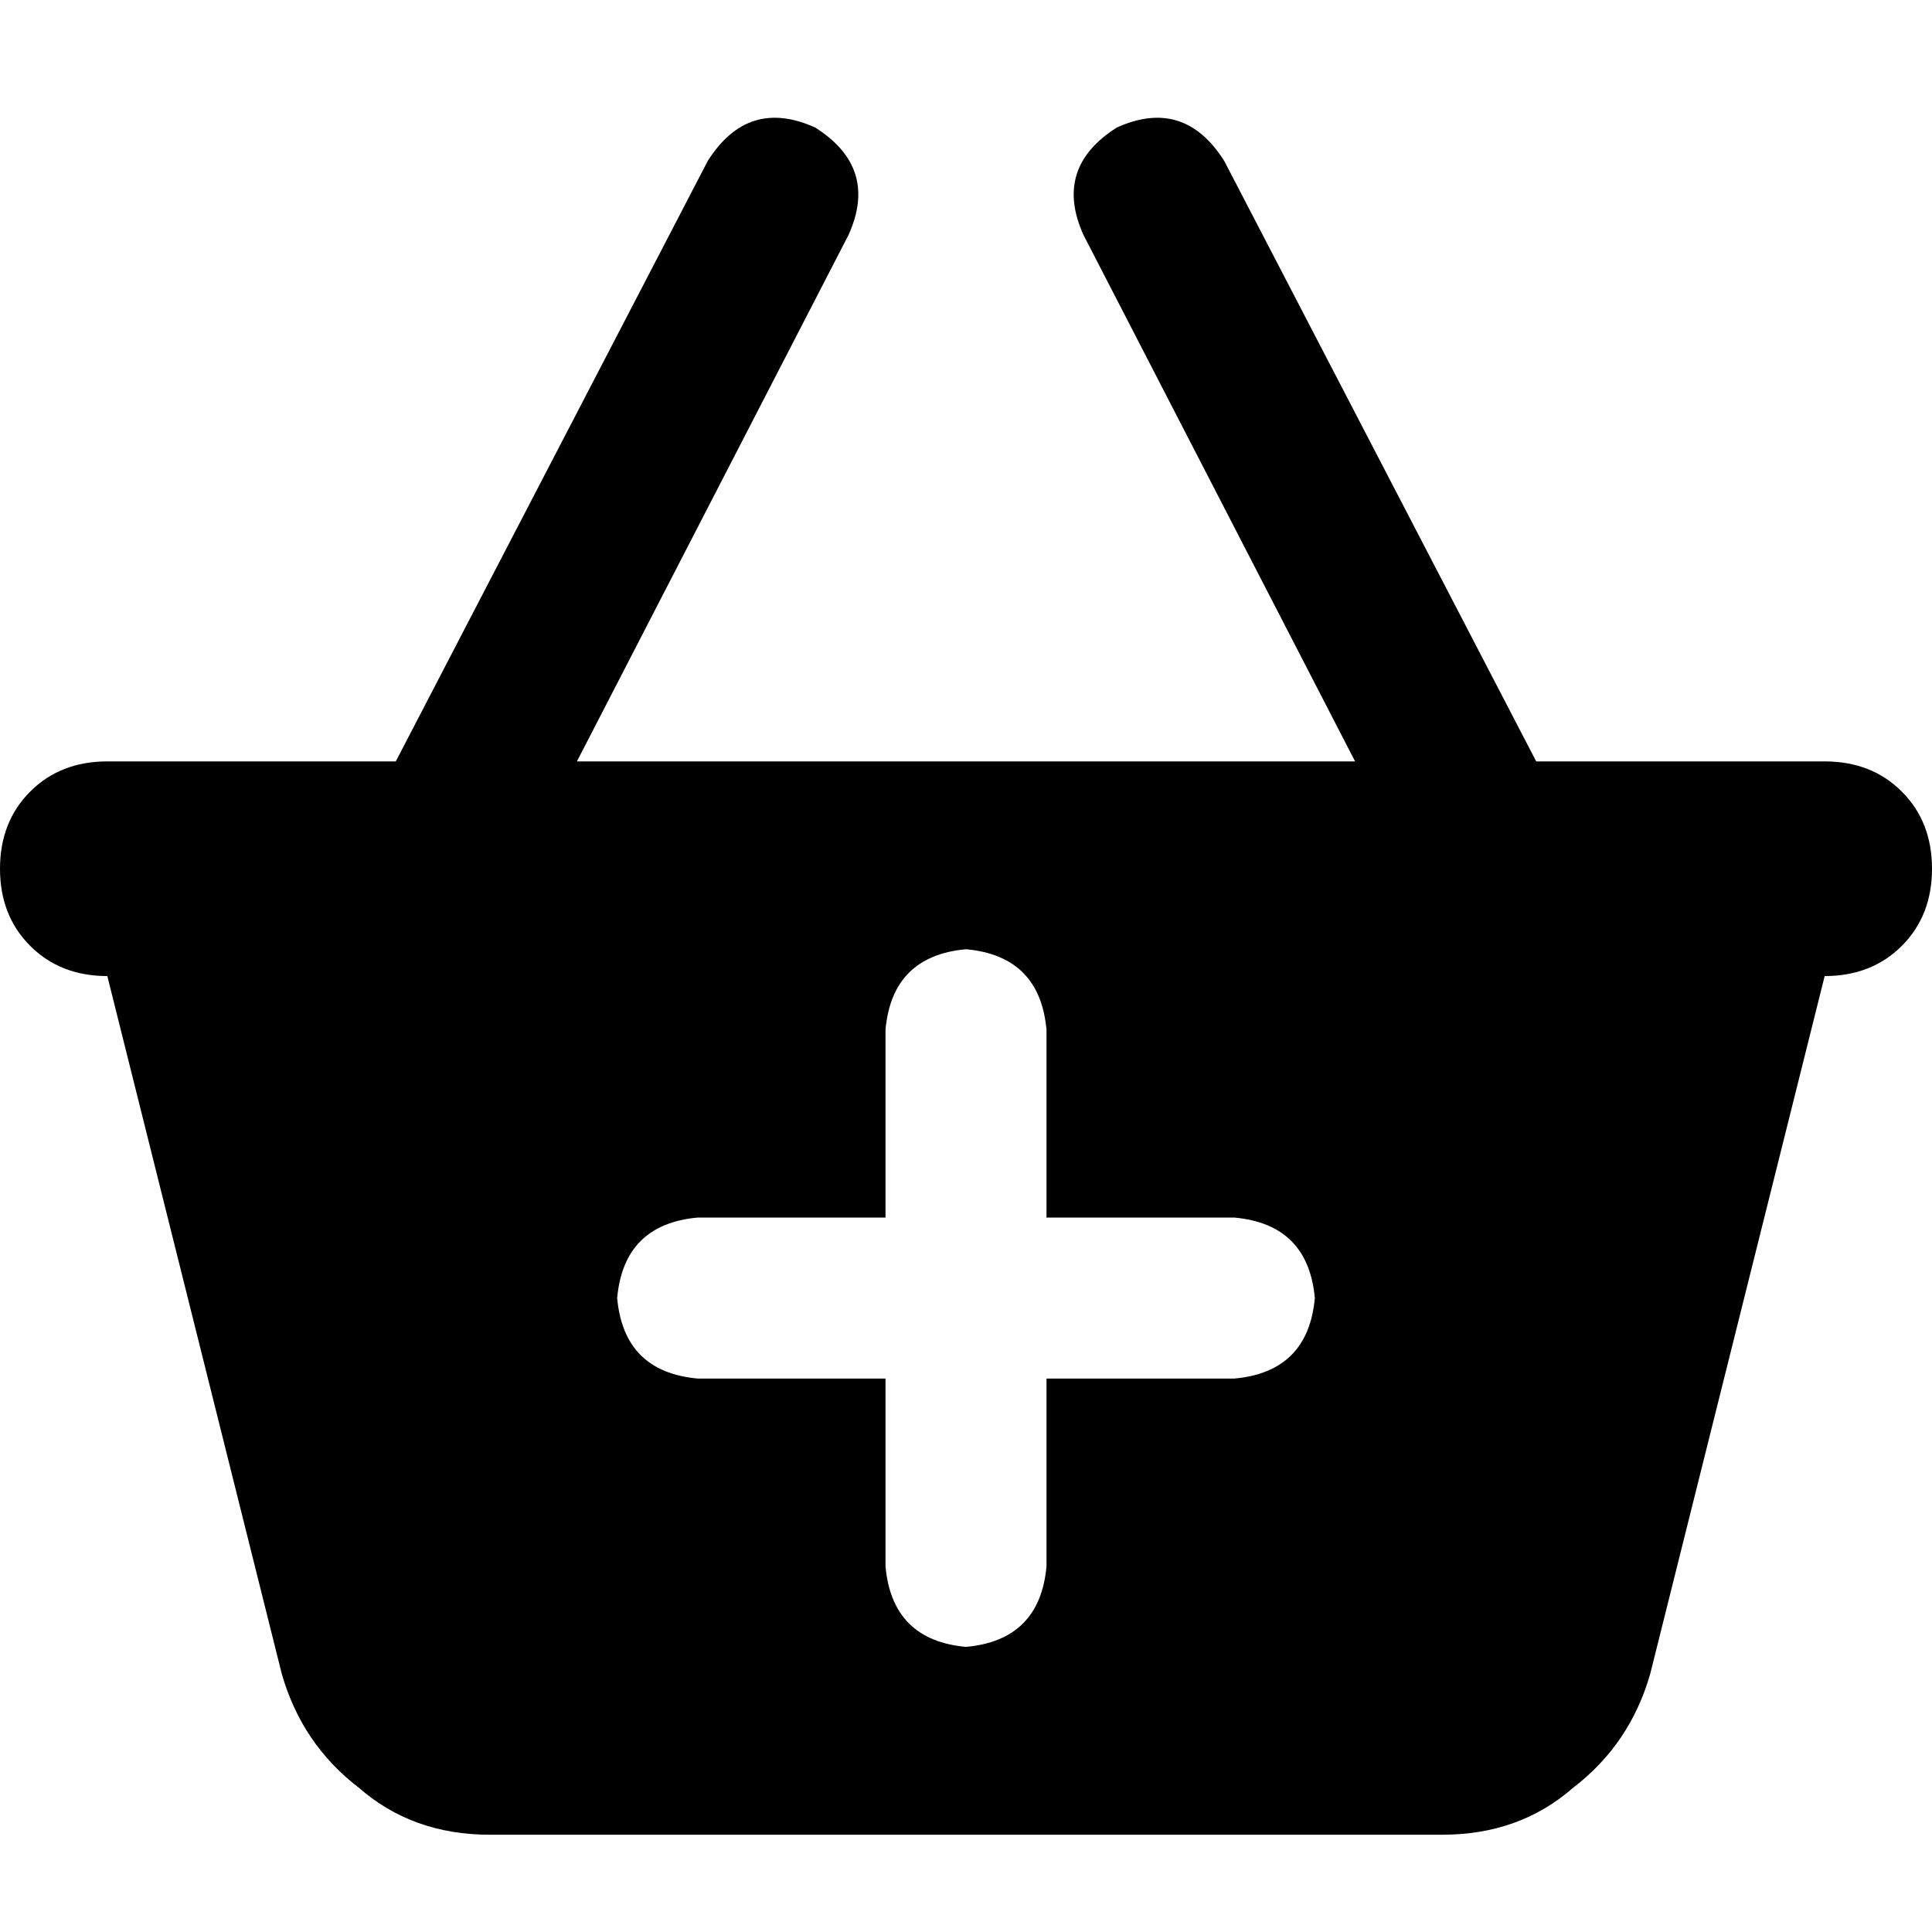 <svg xmlns="http://www.w3.org/2000/svg" viewBox="0 0 512 512">
  <path d="M 216 33.778 Q 232.889 44.444 224.889 62.222 L 152.889 201.778 L 152.889 201.778 L 359.111 201.778 L 359.111 201.778 L 287.111 62.222 L 287.111 62.222 Q 279.111 44.444 296 33.778 Q 313.778 25.778 324.444 42.667 L 407.111 201.778 L 407.111 201.778 L 483.556 201.778 L 483.556 201.778 Q 496 201.778 504 209.778 Q 512 217.778 512 230.222 Q 512 242.667 504 250.667 Q 496 258.667 483.556 258.667 L 437.333 443.556 L 437.333 443.556 Q 432 462.222 416.889 473.778 Q 402.667 486.222 382.222 486.222 L 129.778 486.222 L 129.778 486.222 Q 109.333 486.222 95.111 473.778 Q 80 462.222 74.667 443.556 L 28.444 258.667 L 28.444 258.667 Q 16 258.667 8 250.667 Q 0 242.667 0 230.222 Q 0 217.778 8 209.778 Q 16 201.778 28.444 201.778 L 104.889 201.778 L 104.889 201.778 L 187.556 42.667 L 187.556 42.667 Q 198.222 25.778 216 33.778 L 216 33.778 Z M 163.556 344 Q 165.333 363.556 184.889 365.333 L 234.667 365.333 L 234.667 365.333 L 234.667 415.111 L 234.667 415.111 Q 236.444 434.667 256 436.444 Q 275.556 434.667 277.333 415.111 L 277.333 365.333 L 277.333 365.333 L 327.111 365.333 L 327.111 365.333 Q 346.667 363.556 348.444 344 Q 346.667 324.444 327.111 322.667 L 277.333 322.667 L 277.333 322.667 L 277.333 272.889 L 277.333 272.889 Q 275.556 253.333 256 251.556 Q 236.444 253.333 234.667 272.889 L 234.667 322.667 L 234.667 322.667 L 184.889 322.667 L 184.889 322.667 Q 165.333 324.444 163.556 344 L 163.556 344 Z" />
</svg>